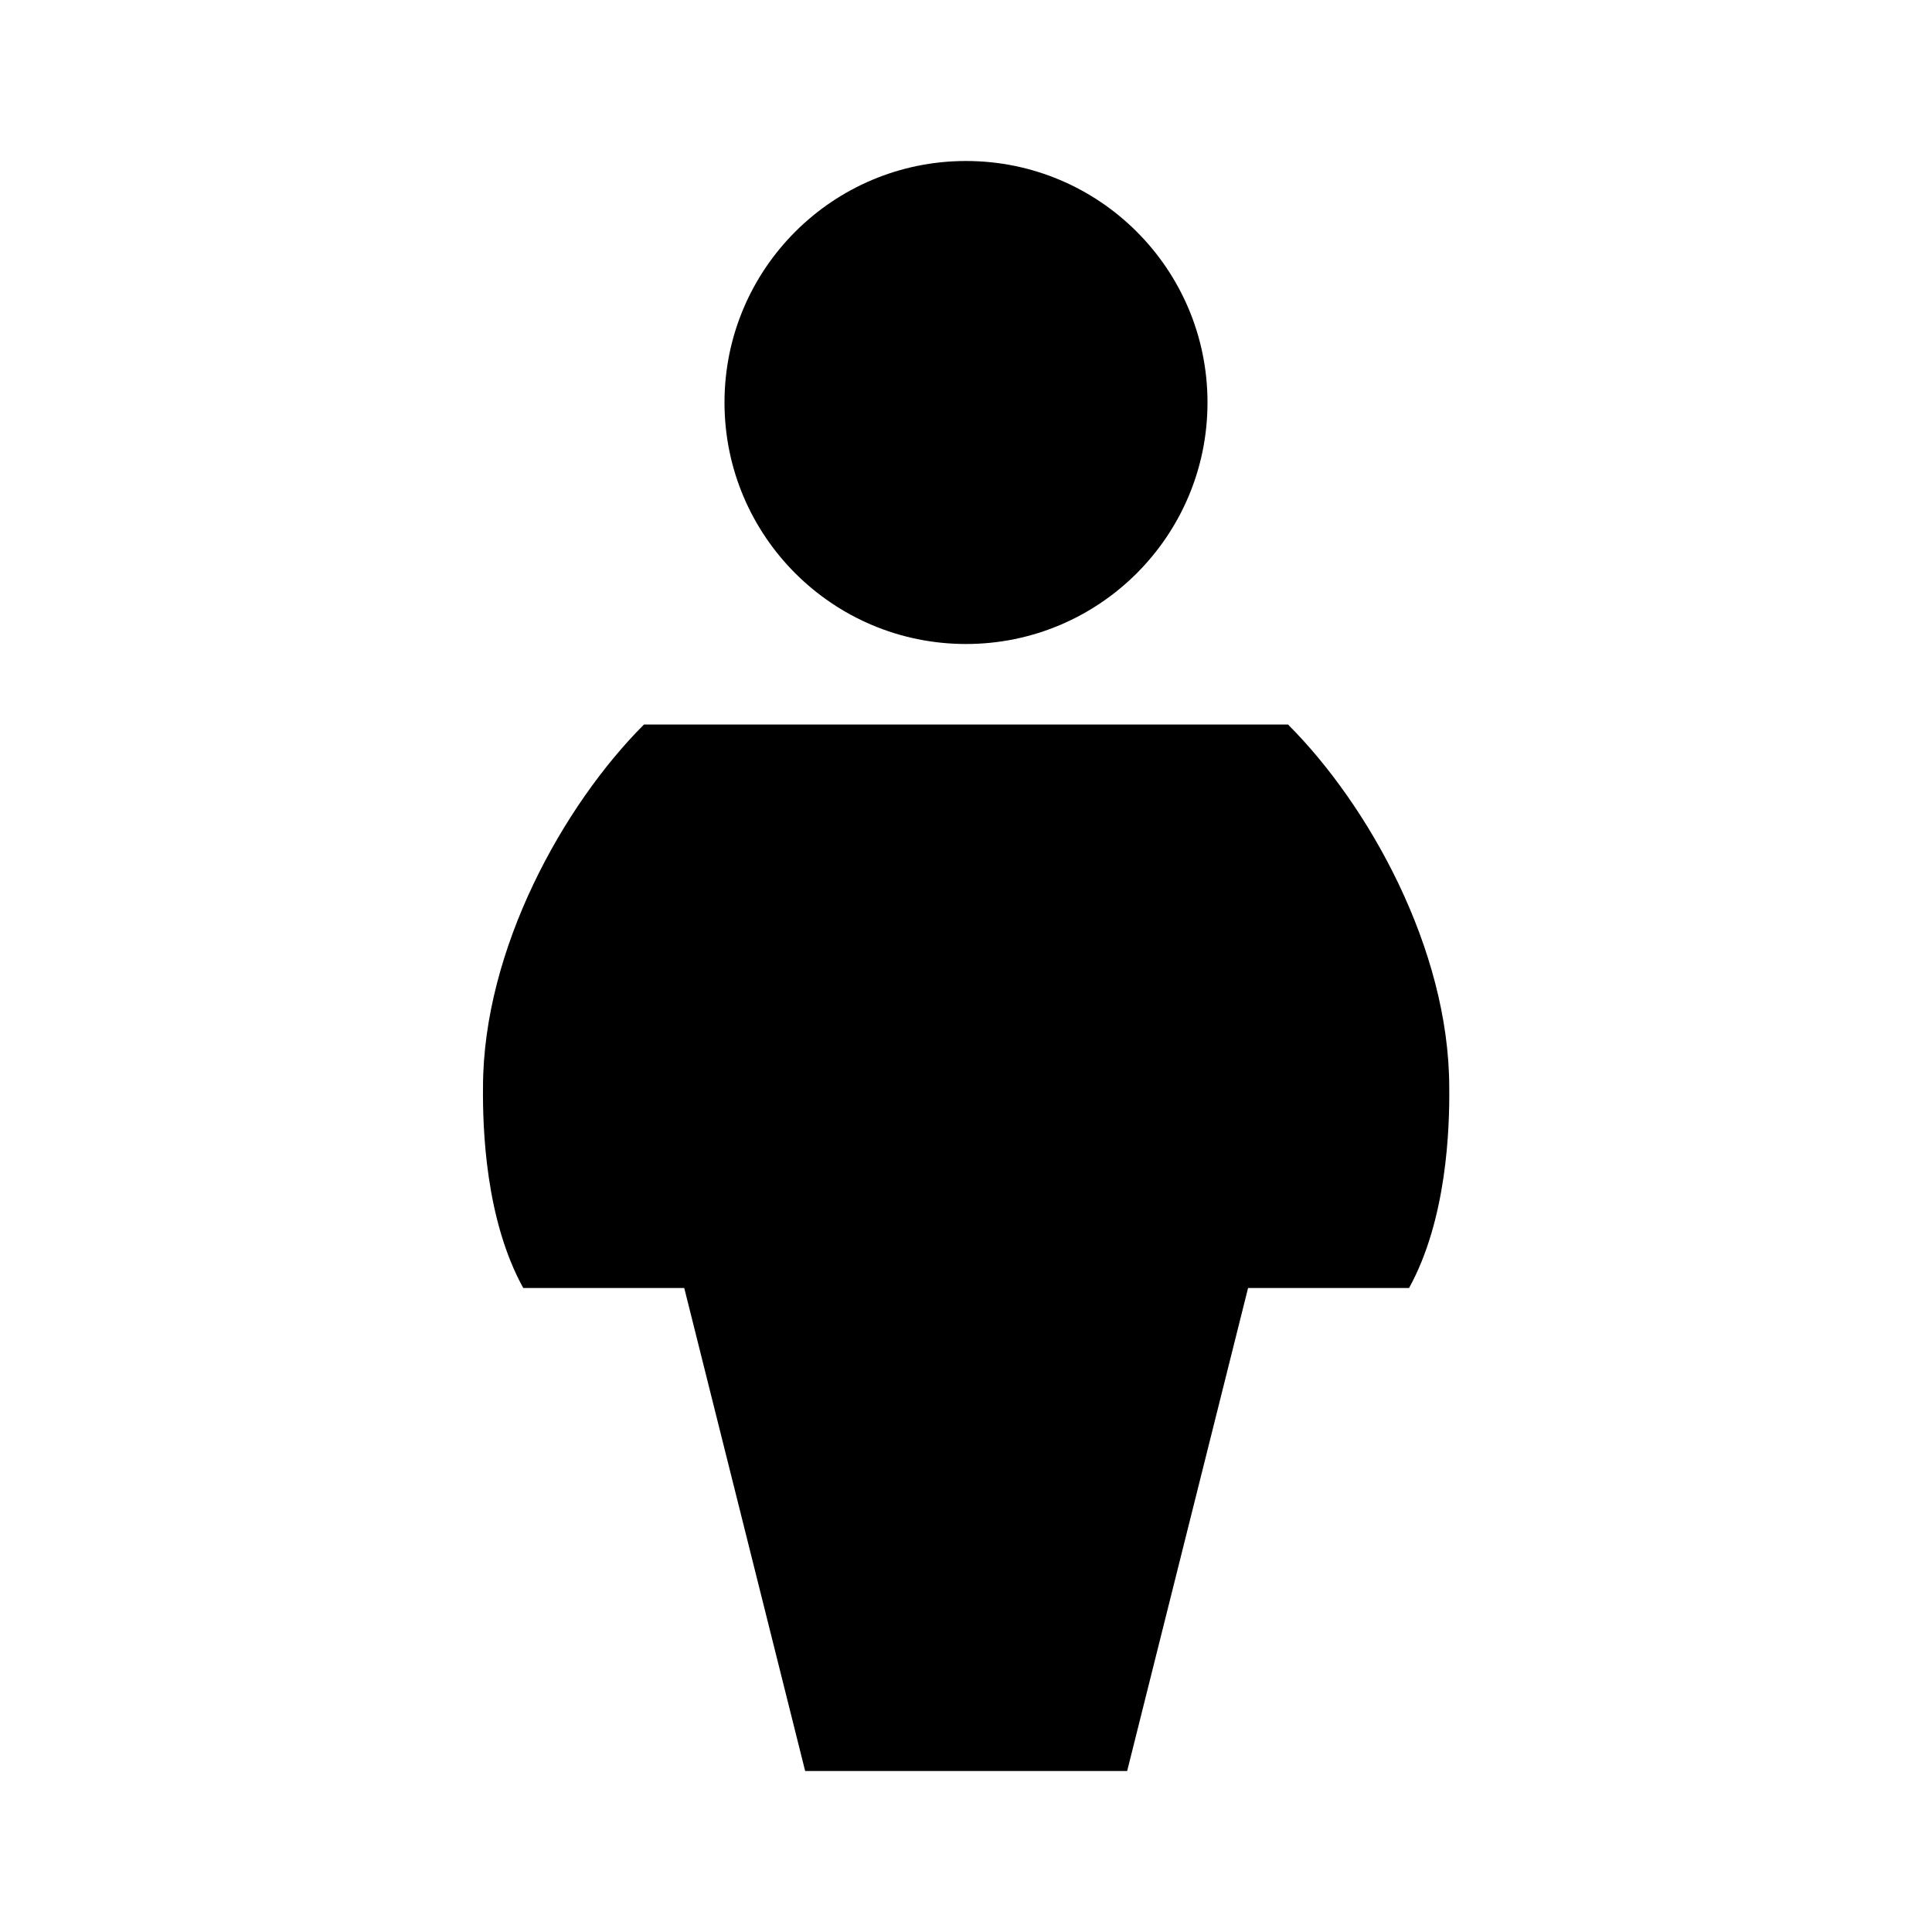 <svg xmlns="http://www.w3.org/2000/svg" viewBox="0 0 24 24"><circle cx="12" cy="5" r="3"/><path d="M8 9c-1 1-1.996 2.788-2 4.5-.005.52.03 1.649.5 2.5h2l1.502 6h4l1.502-6h2c.469-.851.505-1.98.499-2.5C17.999 11.786 17 10 16 9"/></svg>